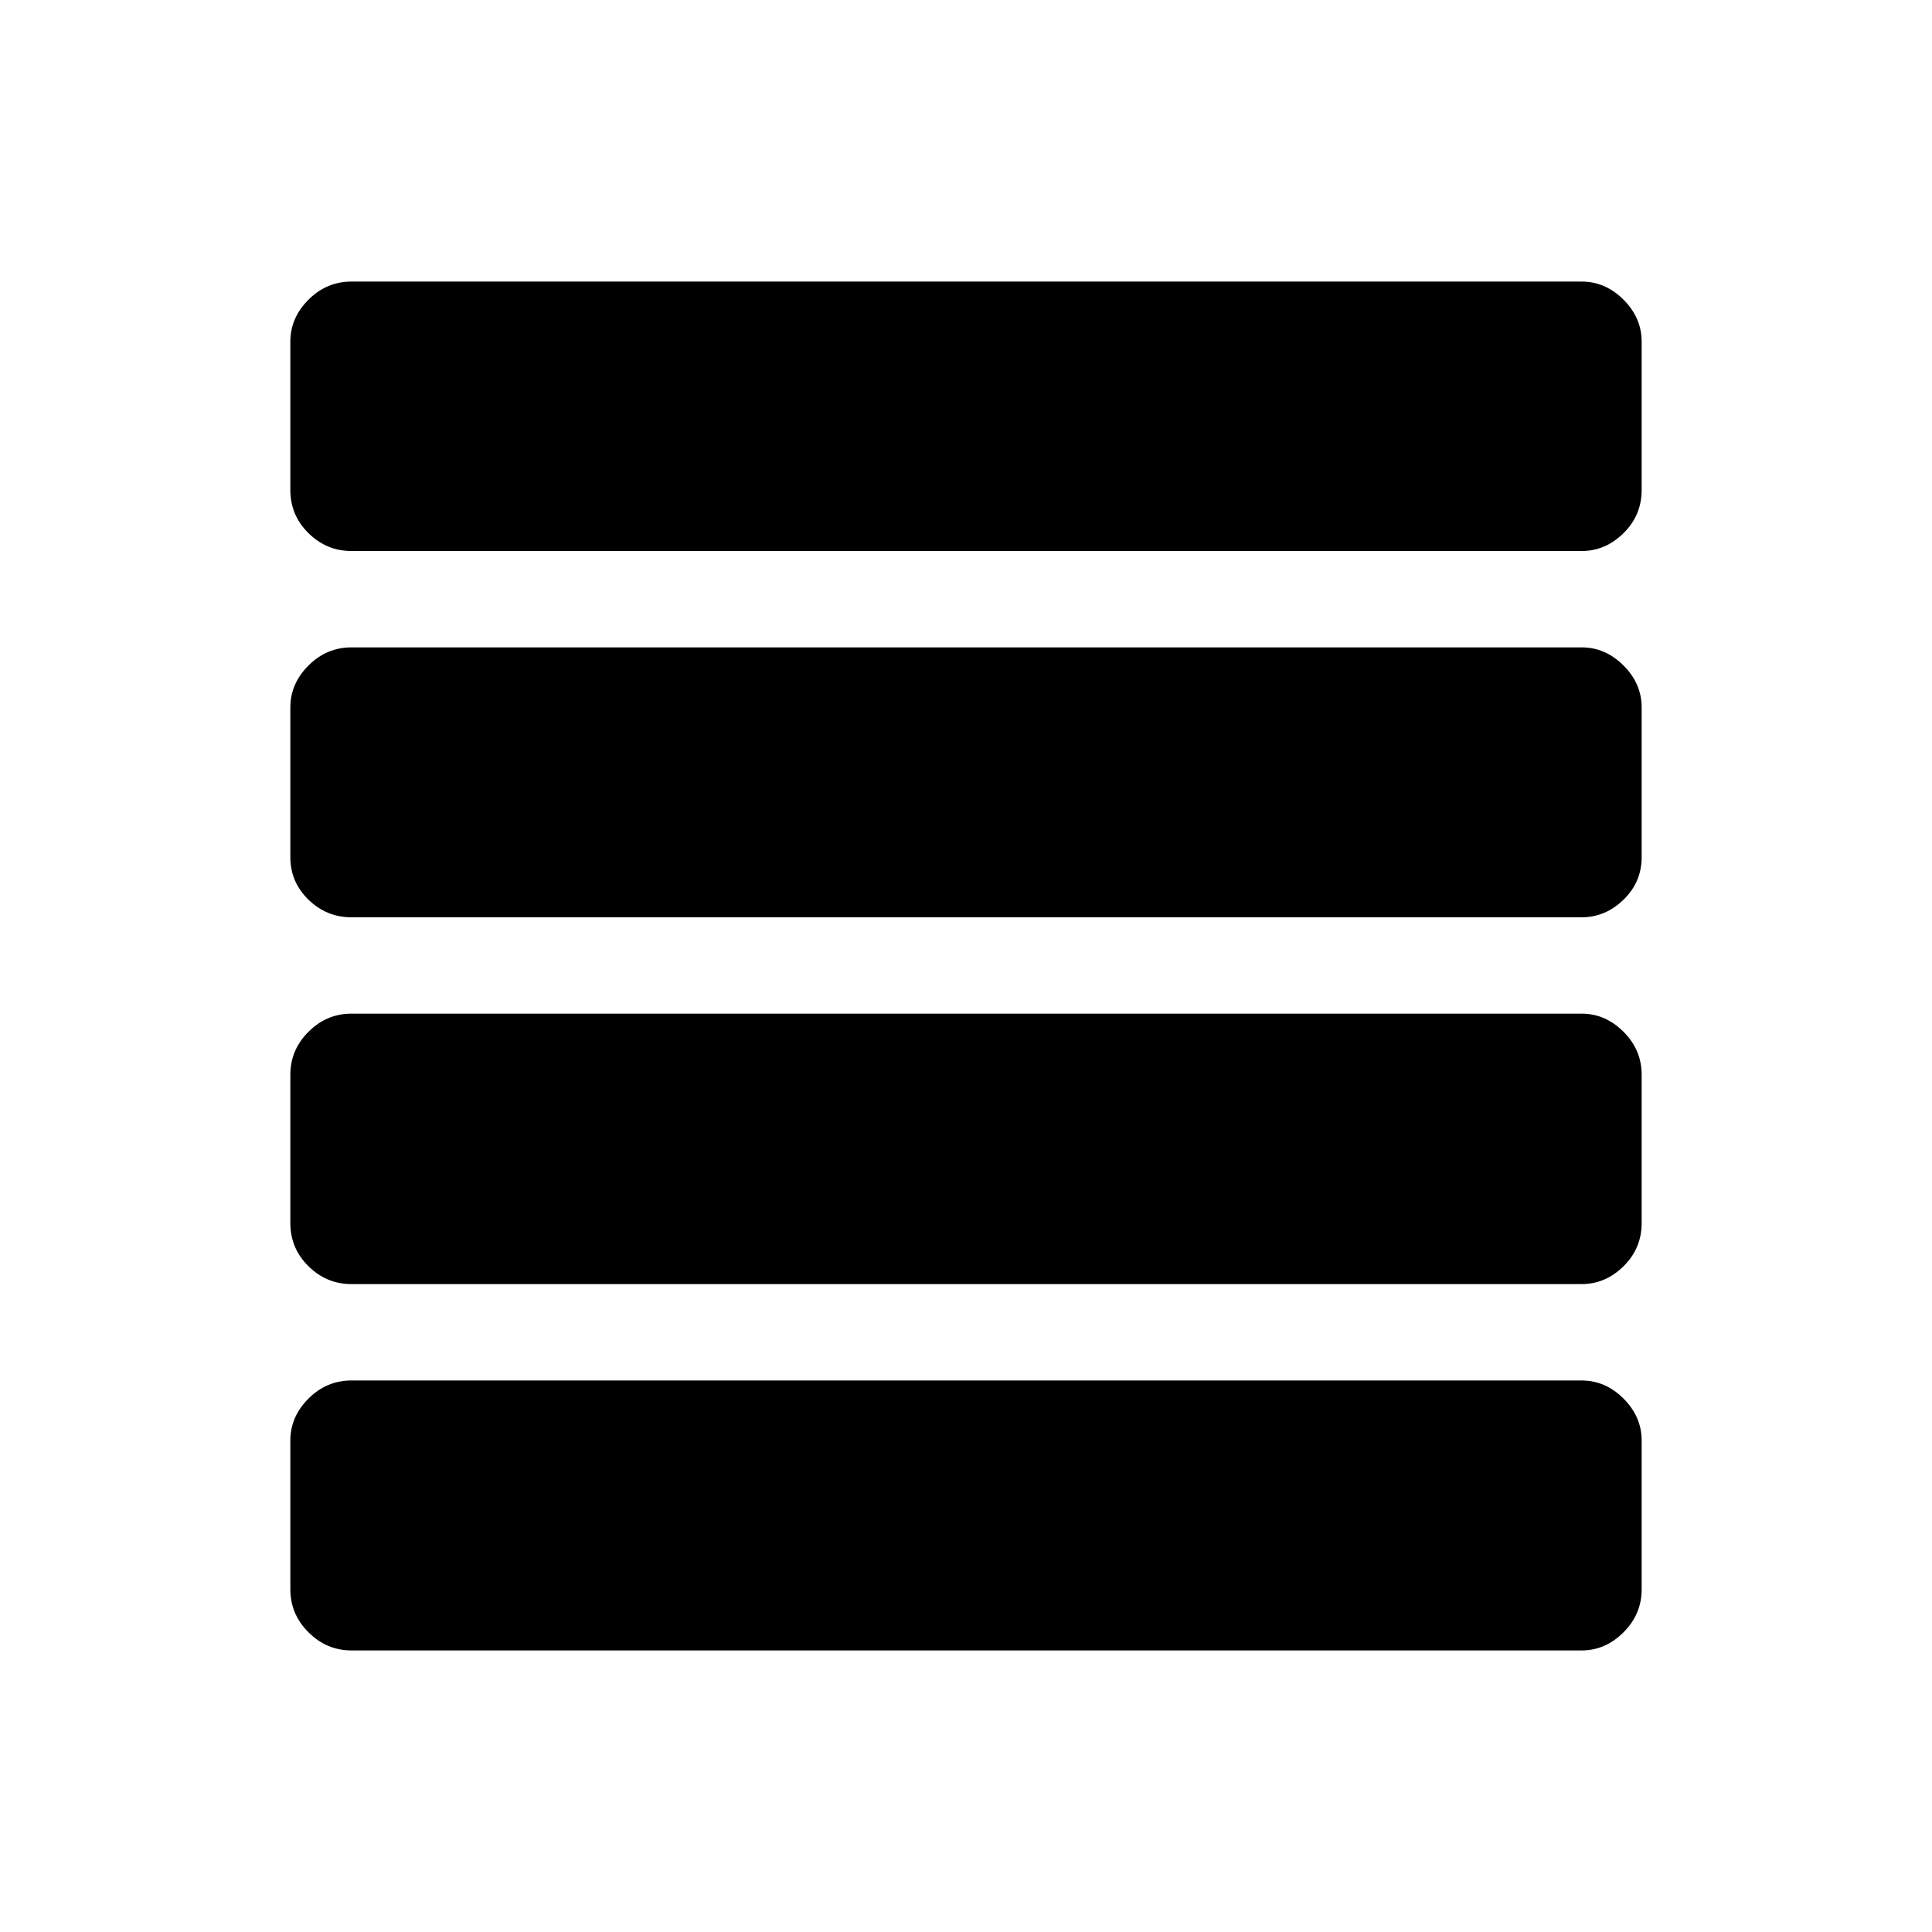 <svg xmlns="http://www.w3.org/2000/svg" height="40" viewBox="0 -960 960 960" width="40"><path d="M174.63-321.94q-12.35 0-21.35-8.87-9.01-8.88-9.01-21.48v-73.67q0-12.35 9.01-21.35 9-9.01 21.35-9.01H785.9q11.82 0 20.82 9.01 9.01 9 9.01 21.35v73.67q0 12.6-9.01 21.48-9 8.87-20.82 8.87H174.63Zm0-182.26q-12.35 0-21.35-8.75-9.01-8.74-9.01-21.09v-74.45q0-11.82 9.01-20.82 9-9.01 21.35-9.01H785.9q11.82 0 20.82 9.01 9.01 9 9.01 20.82v74.45q0 12.35-9.01 21.09-9 8.75-20.82 8.75H174.63Zm0-182q-12.35 0-21.35-8.88-9.01-8.87-9.01-21.48v-73.7q0-11.82 9.01-20.82 9-9.01 21.35-9.01H785.9q11.82 0 20.82 9.01 9.01 9 9.01 20.82v73.7q0 12.61-9.01 21.48-9 8.88-20.82 8.88H174.63Zm0 546.29q-12.35 0-21.35-9.01-9.01-9-9.01-21.35v-73.95q0-11.82 9.01-20.83 9-9 21.35-9H785.9q11.82 0 20.82 9 9.01 9.01 9.01 20.83v73.95q0 12.35-9.01 21.35-9 9.01-20.82 9.01H174.63Z"/></svg>